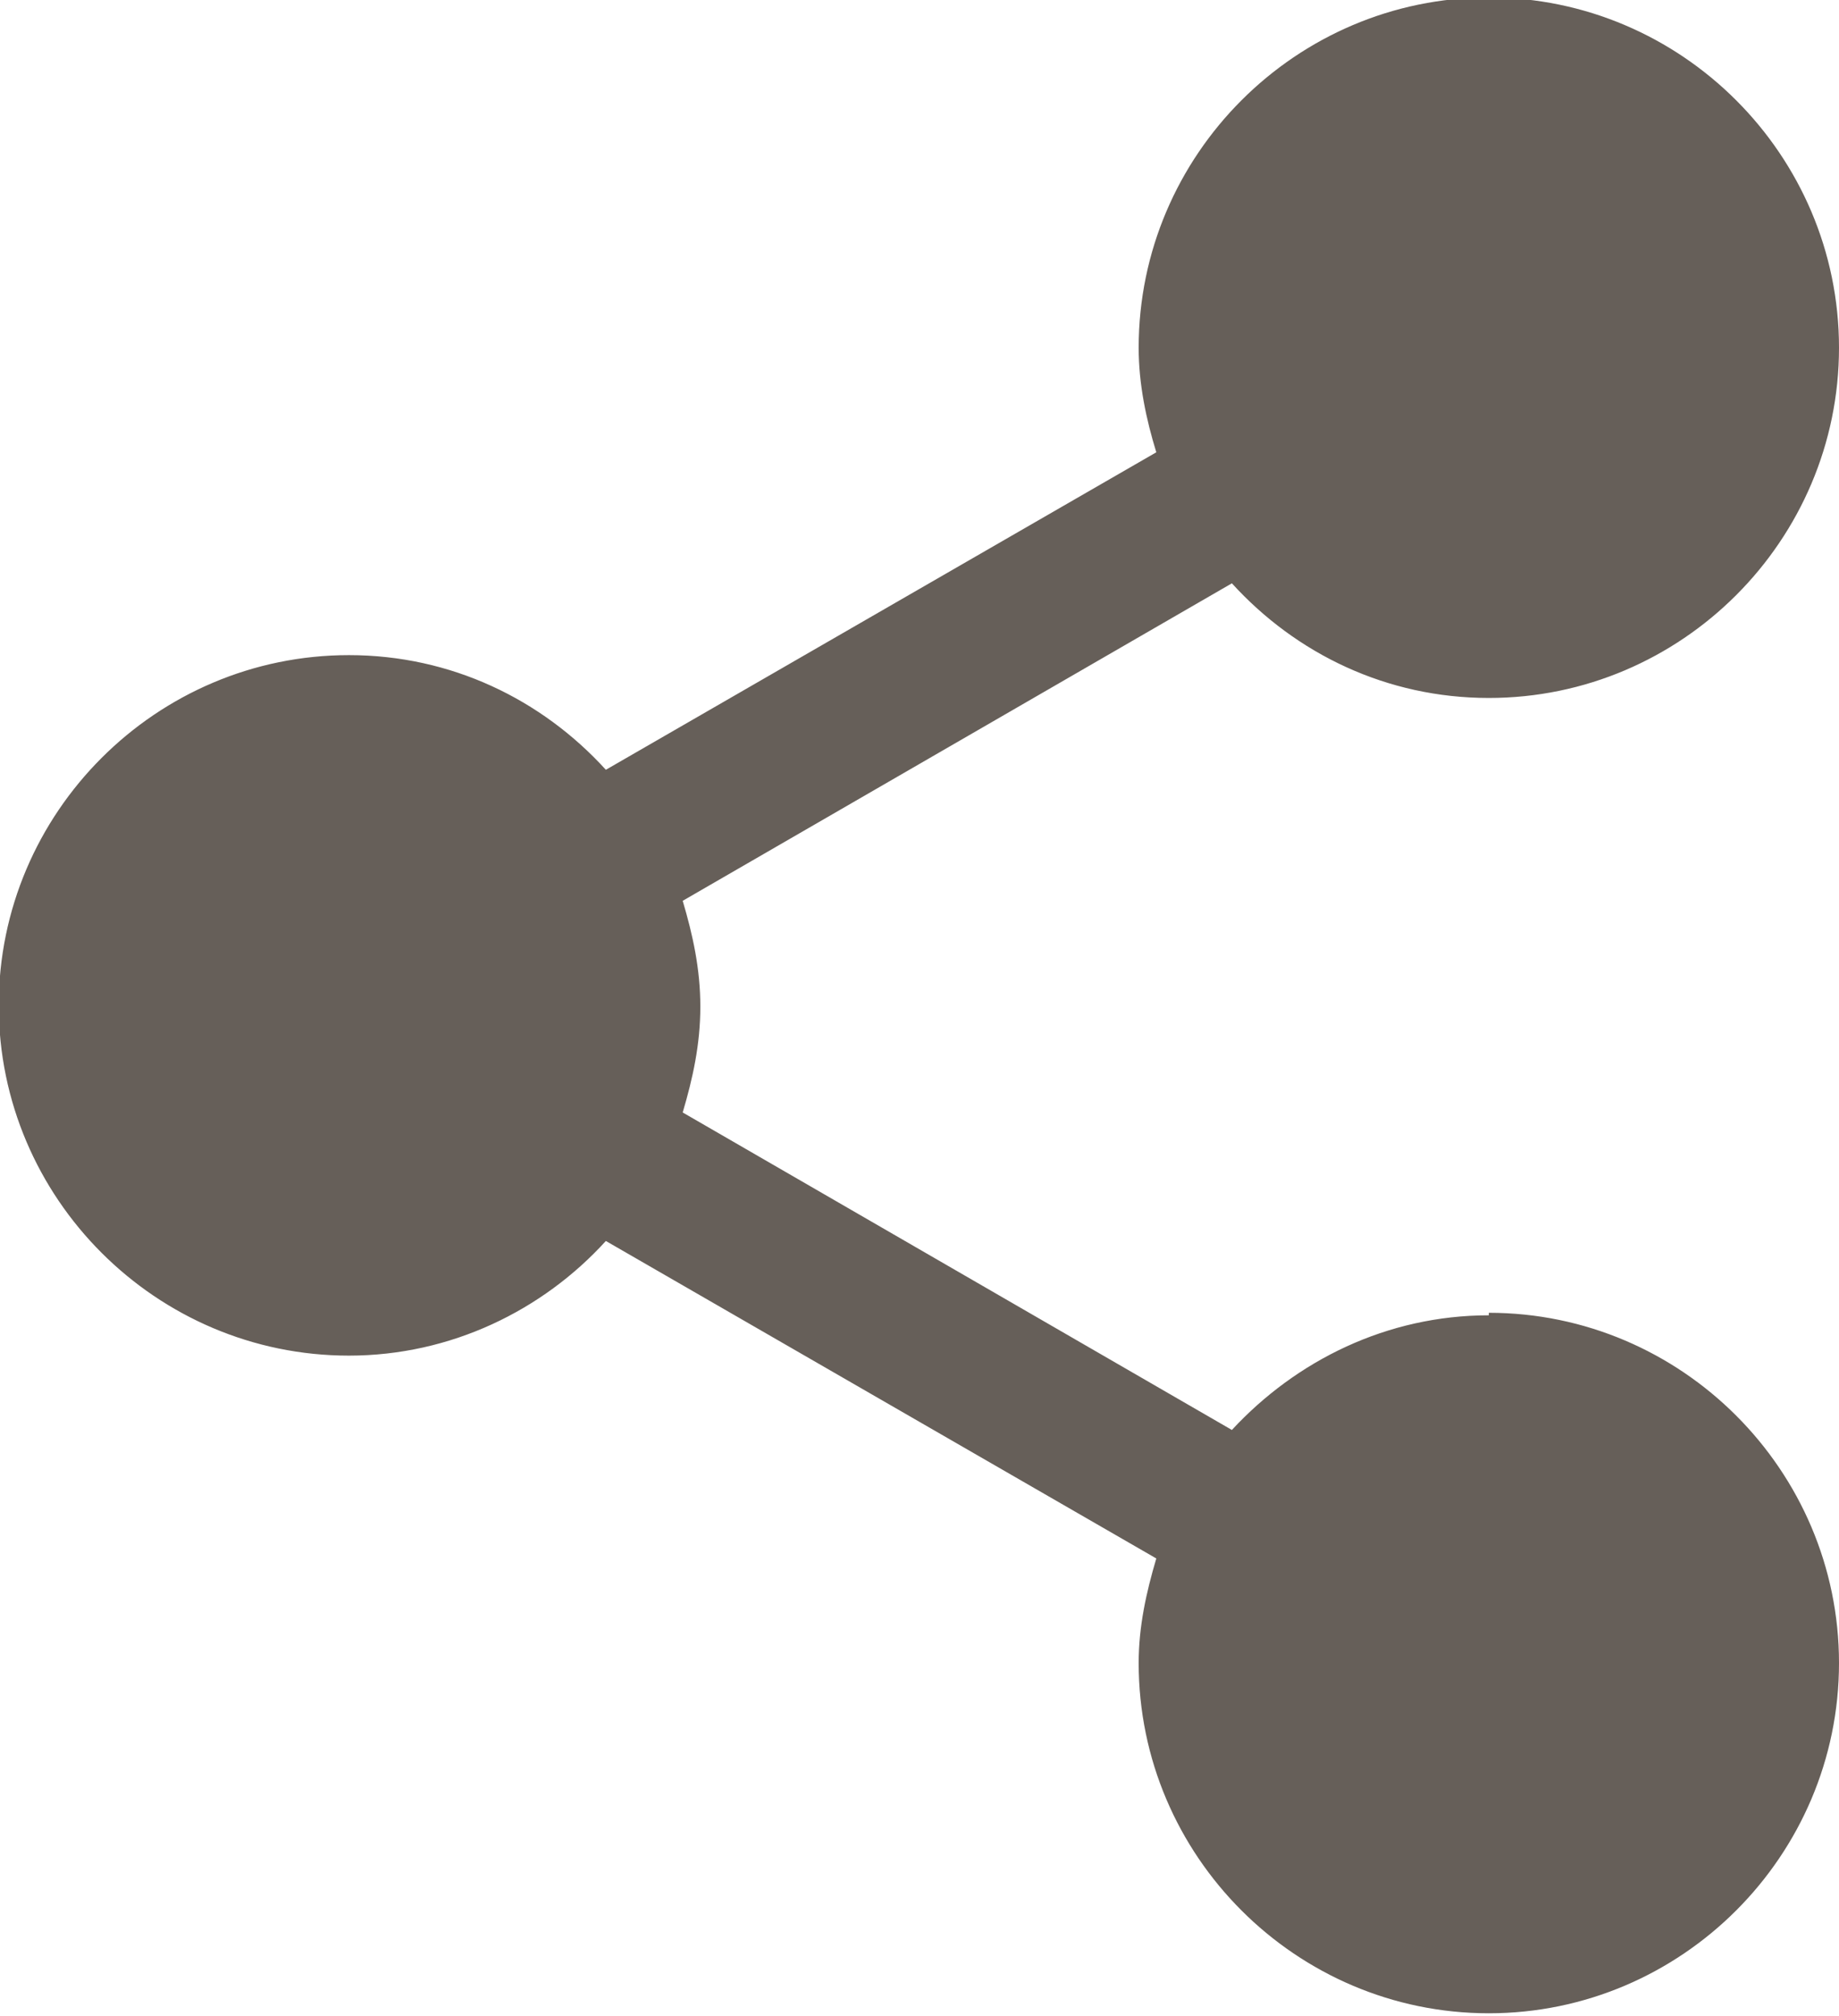 <?xml version="1.0" encoding="UTF-8"?>
<svg id="Layer_2" data-name="Layer 2" xmlns="http://www.w3.org/2000/svg" viewBox="0 0 14.6 16">
  <defs>
    <style>
      .cls-1 {
        fill: #665f59;
      }
    </style>
  </defs>
  <g id="Layer_1-2" data-name="Layer 1">
    <path class="cls-1" d="M11.82,10.44c-.81,0-1.53.36-2.04.91l-4.36-2.52c.08-.27.14-.54.14-.84s-.06-.57-.14-.84l4.36-2.52c.51.56,1.23.91,2.04.91,1.53,0,2.78-1.25,2.78-2.78s-1.25-2.78-2.78-2.78-2.78,1.25-2.78,2.78c0,.29.06.57.14.83l-4.37,2.52c-.51-.56-1.23-.91-2.04-.91-1.53,0-2.78,1.25-2.78,2.78s1.25,2.78,2.78,2.78c.81,0,1.54-.36,2.04-.91l4.37,2.52c-.08.27-.14.54-.14.83,0,1.53,1.25,2.78,2.78,2.78s2.78-1.25,2.78-2.78-1.25-2.78-2.78-2.78Z"/>
  </g>
</svg>